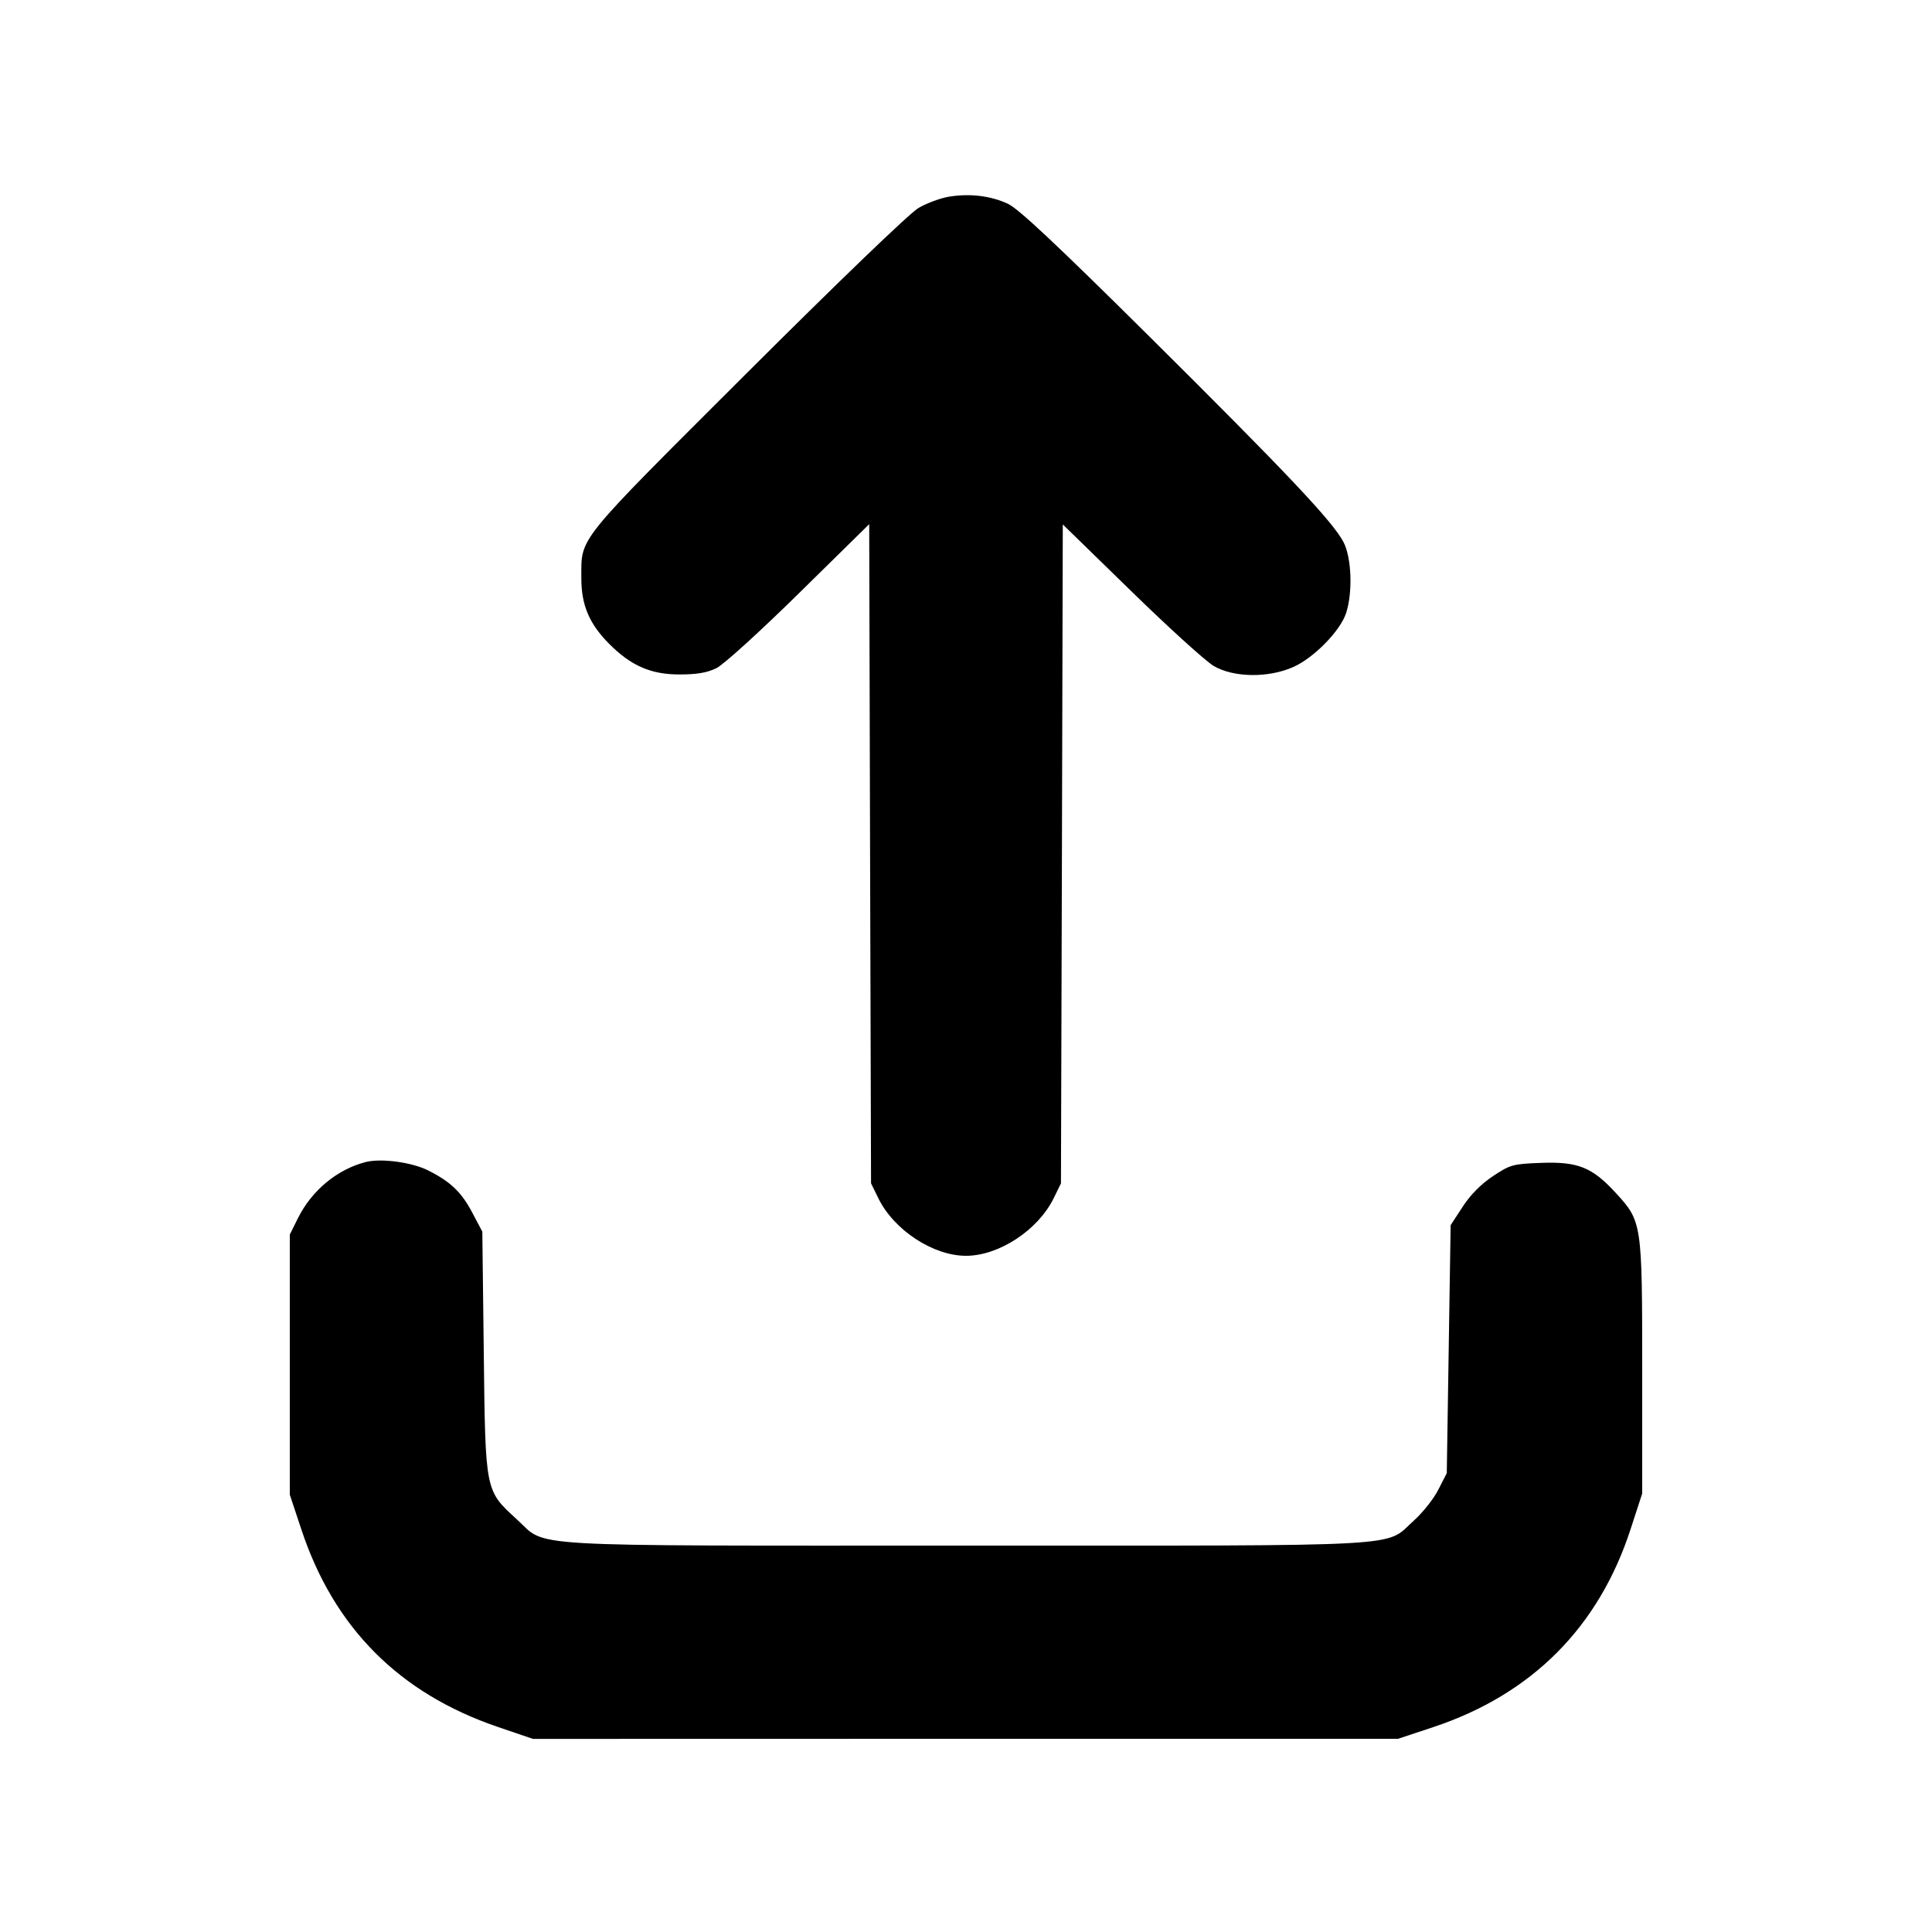 <svg id="icon" height="20" viewBox="0 0 20 20" width="20" xmlns="http://www.w3.org/2000/svg"><path d="M9.824 2.036 C 9.737 2.050,9.594 2.103,9.508 2.153 C 9.415 2.208,8.690 2.905,7.729 3.864 C 5.946 5.644,6.019 5.552,6.018 5.983 C 6.017 6.263,6.100 6.459,6.309 6.668 C 6.534 6.893,6.739 6.982,7.033 6.982 C 7.214 6.982,7.320 6.964,7.416 6.917 C 7.491 6.880,7.864 6.541,8.273 6.139 L 8.998 5.426 9.007 8.838 L 9.017 12.250 9.094 12.407 C 9.256 12.735,9.660 13.000,10.000 13.000 C 10.340 13.000,10.744 12.735,10.906 12.407 L 10.983 12.250 10.993 8.839 L 11.002 5.429 11.707 6.116 C 12.095 6.495,12.480 6.844,12.564 6.894 C 12.771 7.015,13.131 7.020,13.390 6.904 C 13.601 6.810,13.873 6.532,13.934 6.349 C 14.005 6.134,13.992 5.774,13.908 5.612 C 13.797 5.399,13.321 4.896,11.896 3.481 C 10.934 2.527,10.543 2.160,10.433 2.109 C 10.253 2.026,10.039 2.001,9.824 2.036 M3.783 12.030 C 3.488 12.107,3.227 12.324,3.084 12.611 L 3.000 12.780 3.000 14.126 L 3.000 15.473 3.121 15.837 C 3.458 16.851,4.133 17.529,5.153 17.877 L 5.517 18.001 9.995 18.000 L 14.473 18.000 14.837 17.879 C 15.857 17.540,16.550 16.845,16.880 15.829 L 17.000 15.461 17.000 14.170 C 17.000 12.667,16.997 12.644,16.731 12.354 C 16.484 12.084,16.338 12.024,15.955 12.038 C 15.660 12.049,15.635 12.056,15.454 12.176 C 15.331 12.258,15.221 12.369,15.141 12.493 L 15.017 12.683 14.997 13.967 L 14.977 15.250 14.890 15.420 C 14.843 15.514,14.728 15.659,14.635 15.742 C 14.327 16.019,14.673 16.000,10.000 16.000 C 5.305 16.000,5.672 16.021,5.351 15.729 C 5.021 15.427,5.025 15.448,5.008 14.003 L 4.993 12.750 4.891 12.557 C 4.778 12.342,4.667 12.235,4.434 12.117 C 4.264 12.031,3.943 11.988,3.783 12.030 " fill="currentColor" stroke="none" fill-rule="evenodd"></path></svg>